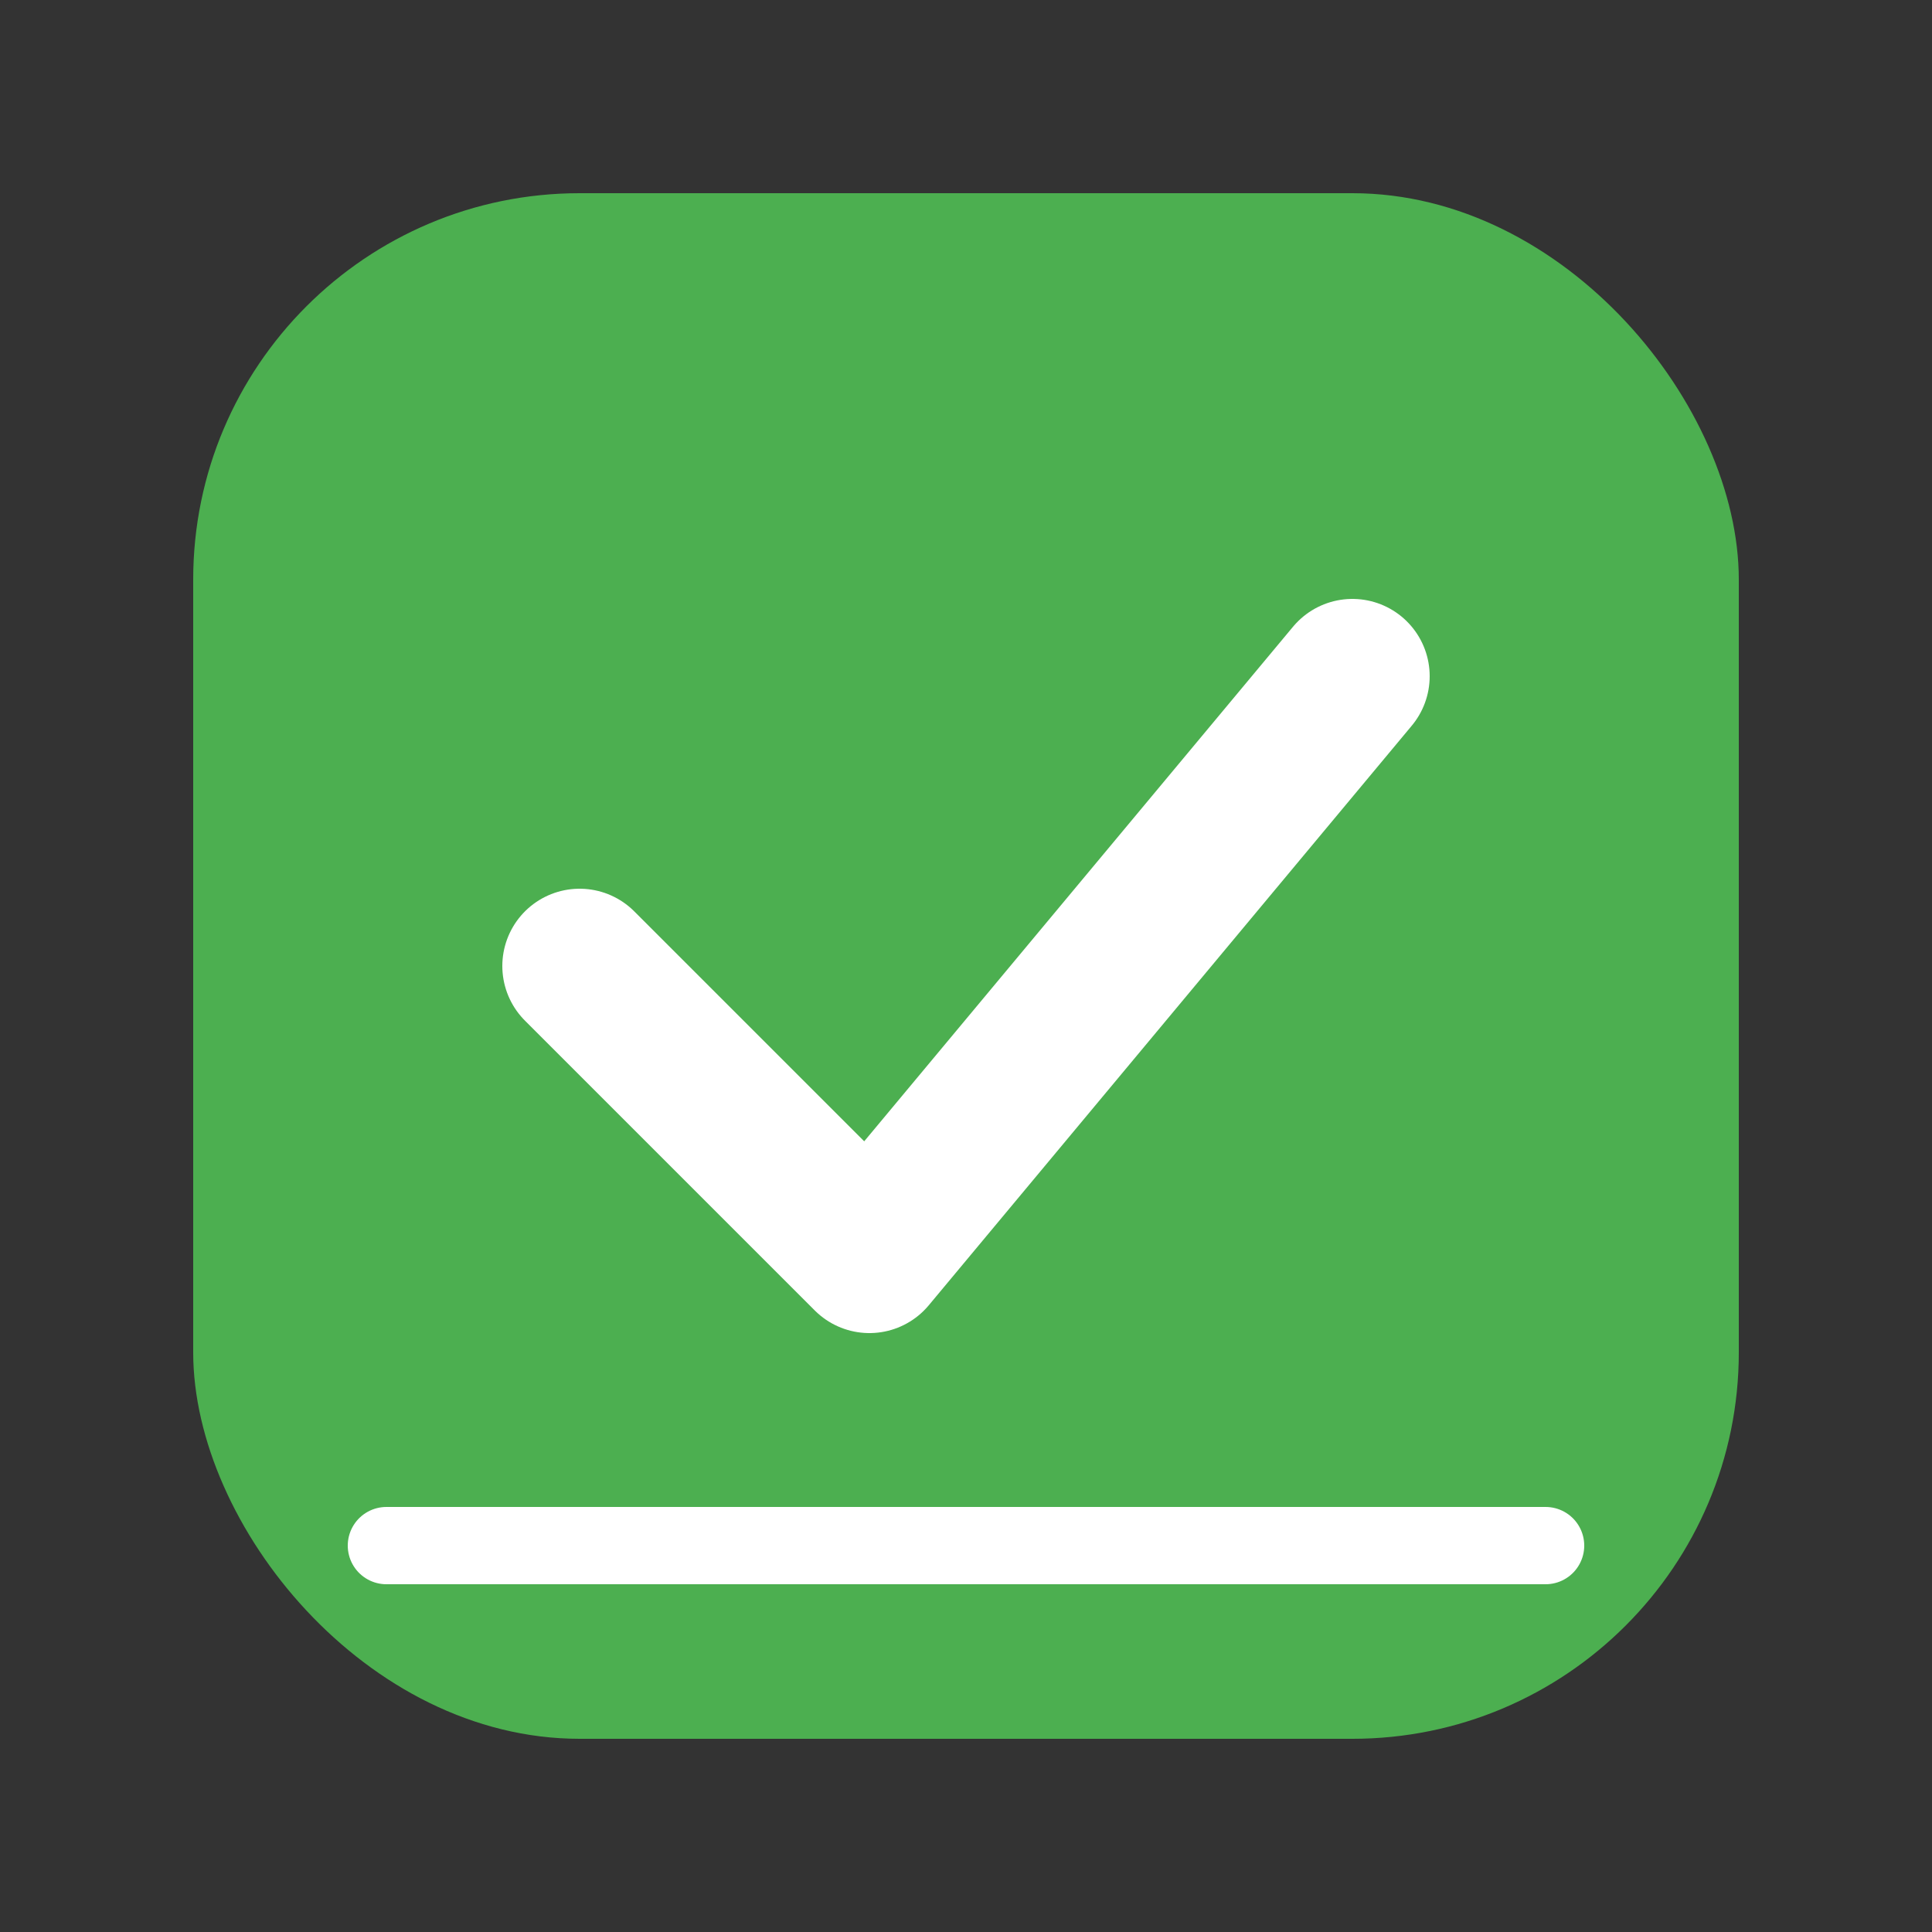 <svg xmlns="http://www.w3.org/2000/svg" viewBox="0 0 100 100">
  <rect x="0" y="0" width="100" height="100" fill="#333333" stroke="none"/>
  <rect x="10" y="10" width="80" height="80" rx="20" ry="20" fill="#4CAF50" />
  <path d="M30 50 L45 65 L70 35" stroke="white" stroke-width="8" fill="none" stroke-linecap="round" stroke-linejoin="round" />
  <path d="M20 80 L80 80" stroke="white" stroke-width="4" fill="none" stroke-linecap="round" />
</svg>
